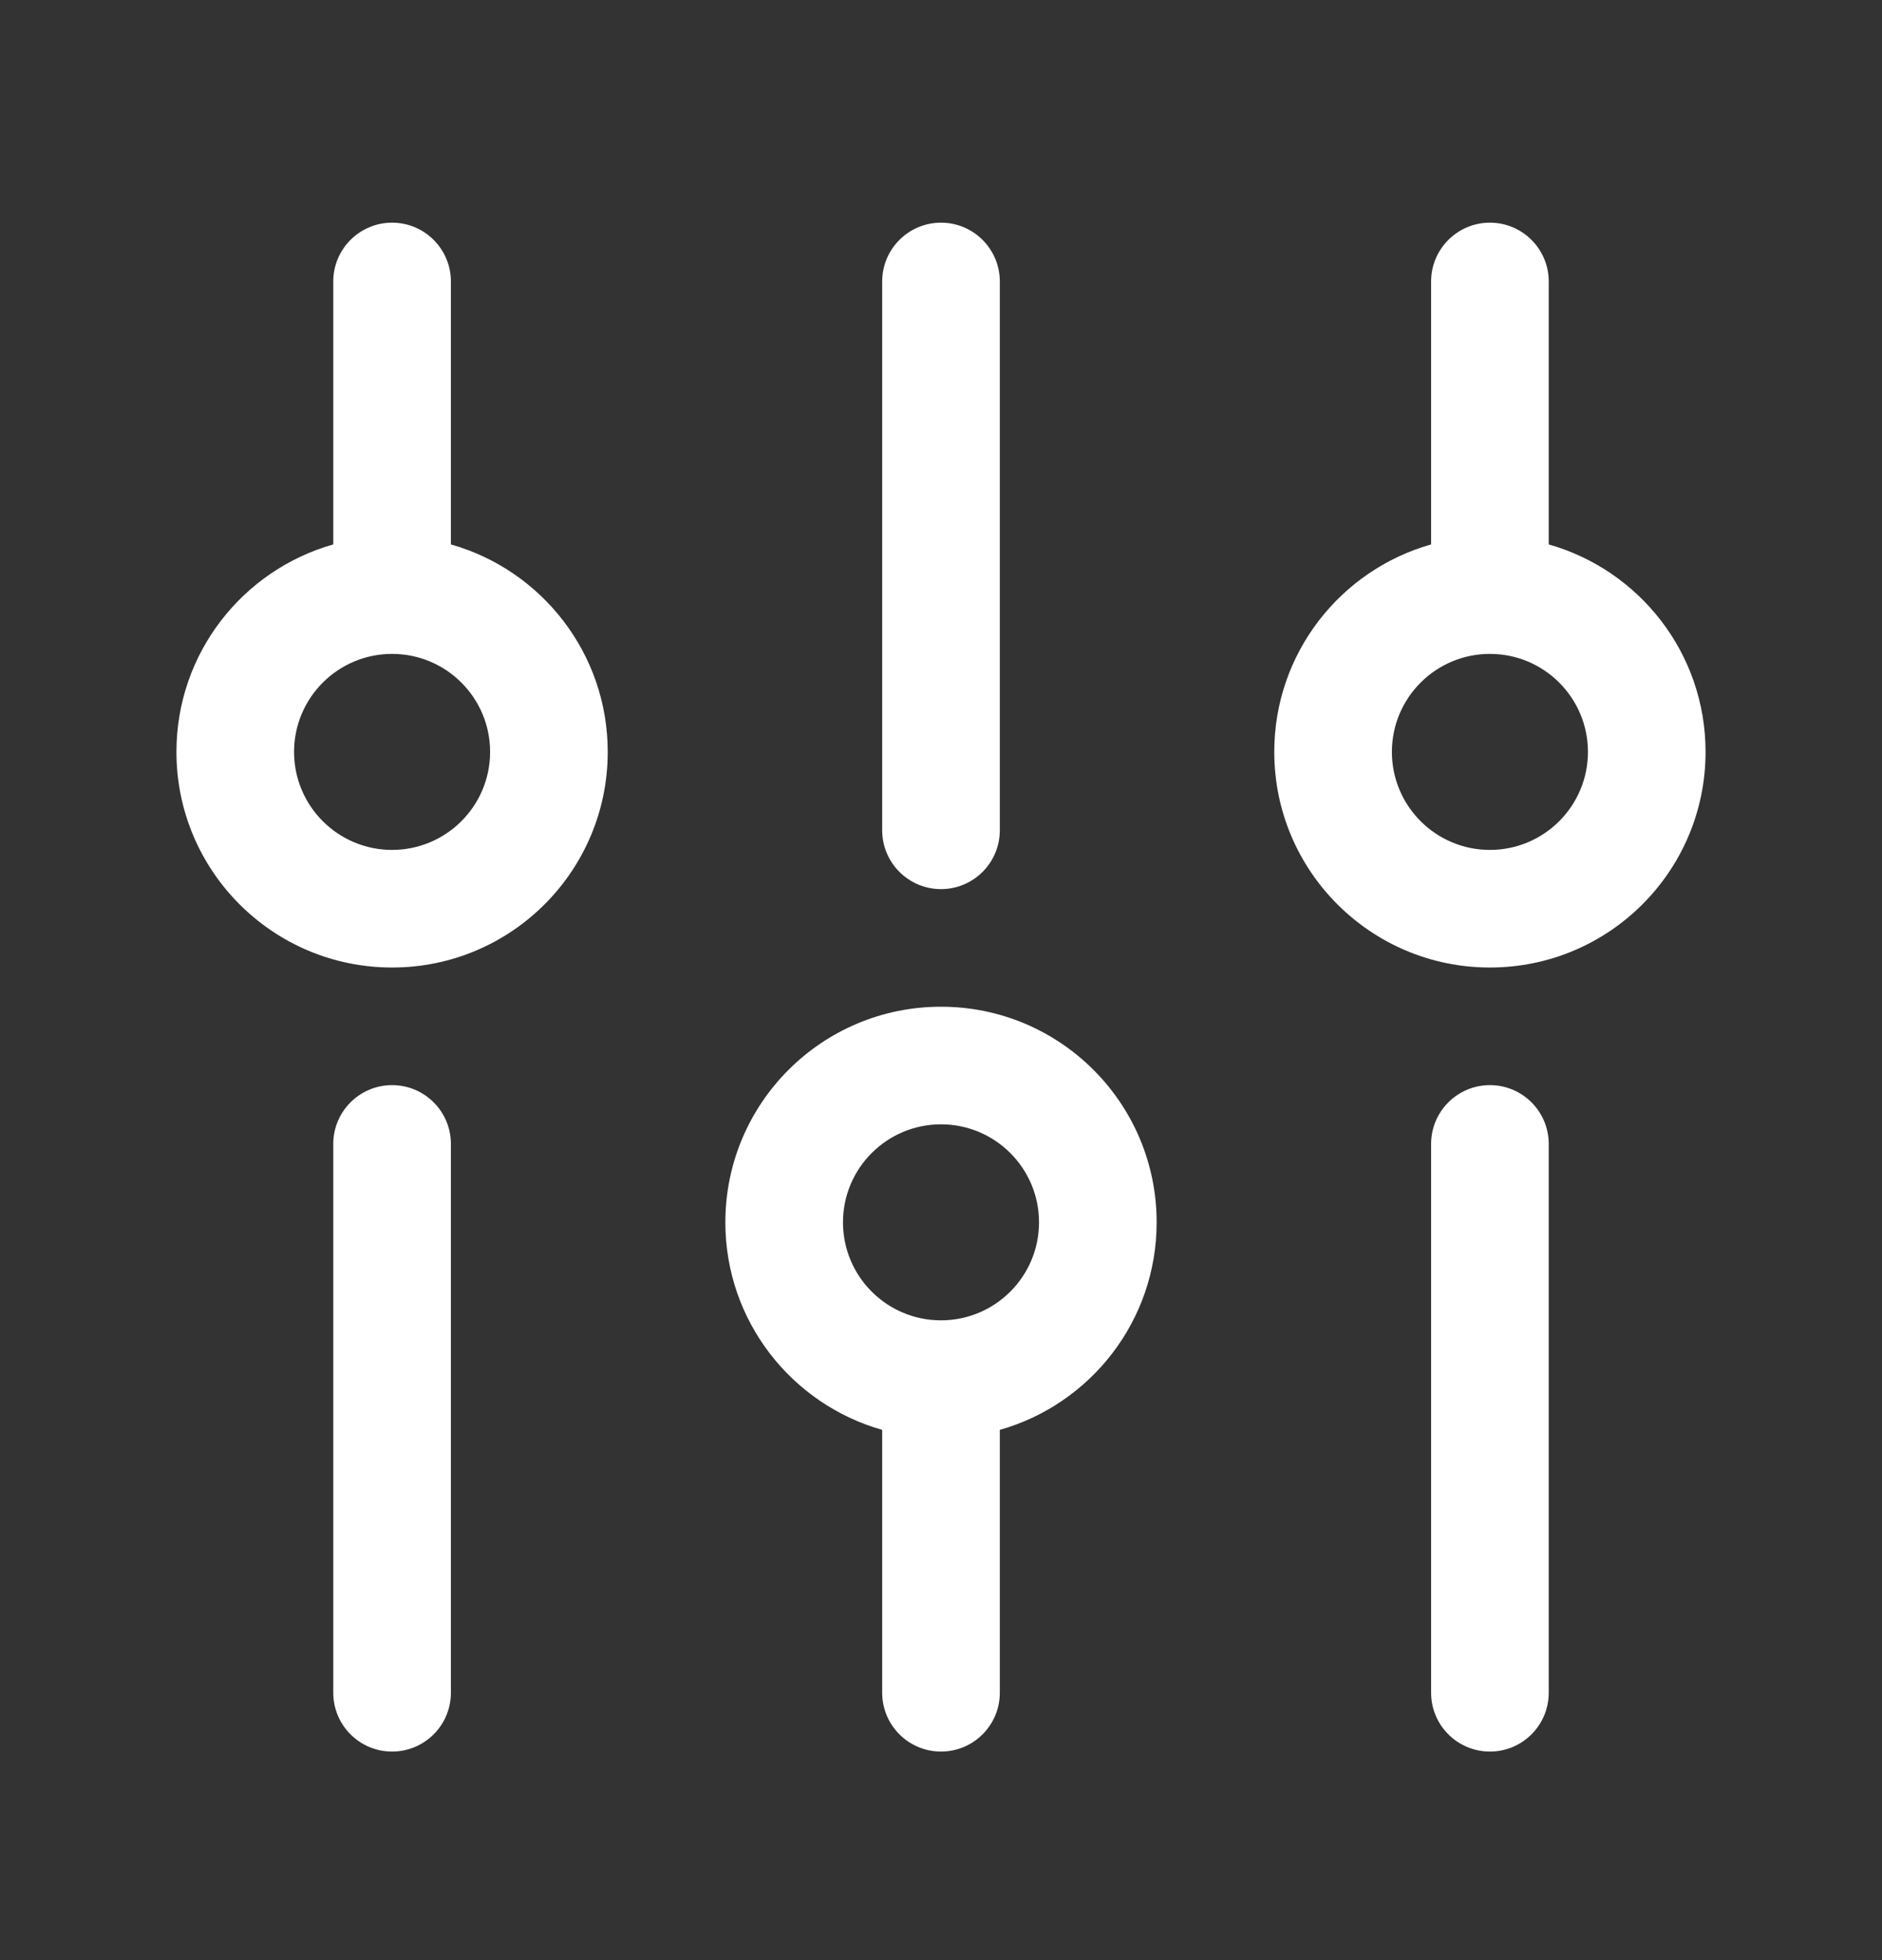 <svg width="24" height="25" viewBox="0 0 24 25" fill="none" xmlns="http://www.w3.org/2000/svg">
<rect x="0" y="0" width="24" height="25" fill="#333333" stroke="none"/>
<path fill-rule="evenodd" clip-rule="evenodd" d="M4.25 6.944C3.096 7.27 2.25 8.331 2.25 9.59C2.25 11.109 3.481 12.34 5 12.34C6.519 12.34 7.75 11.109 7.75 9.59C7.75 8.331 6.904 7.27 5.75 6.944L5.75 3.59C5.75 3.176 5.414 2.84 5 2.84C4.586 2.84 4.25 3.176 4.25 3.59L4.25 6.944ZM5 8.34C4.31 8.34 3.75 8.9 3.75 9.59C3.75 10.28 4.31 10.84 5 10.84C5.69 10.84 6.25 10.28 6.25 9.59C6.25 8.9 5.69 8.34 5 8.34ZM5.75 14.59C5.75 14.176 5.414 13.84 5 13.84C4.586 13.84 4.25 14.176 4.25 14.59L4.25 21.59C4.25 22.004 4.586 22.34 5 22.34C5.414 22.34 5.75 22.004 5.75 21.59L5.75 14.59ZM19.75 3.59C19.75 3.176 19.414 2.84 19 2.84C18.586 2.84 18.25 3.176 18.25 3.59L18.25 6.944C17.096 7.27 16.25 8.331 16.25 9.59C16.25 11.109 17.481 12.34 19 12.34C20.519 12.34 21.75 11.109 21.75 9.59C21.75 8.331 20.904 7.27 19.75 6.944L19.75 3.59ZM19.75 14.59C19.75 14.176 19.414 13.84 19 13.84C18.586 13.84 18.25 14.176 18.25 14.59L18.25 21.59C18.25 22.004 18.586 22.34 19 22.34C19.414 22.34 19.75 22.004 19.75 21.59L19.75 14.59ZM12 2.84C12.414 2.84 12.75 3.176 12.75 3.59L12.75 10.59C12.75 11.004 12.414 11.34 12 11.34C11.586 11.34 11.25 11.004 11.25 10.59L11.25 3.59C11.25 3.176 11.586 2.84 12 2.84ZM11.25 18.237L11.25 21.59C11.25 22.004 11.586 22.34 12 22.34C12.414 22.34 12.75 22.004 12.75 21.59L12.75 18.237C13.904 17.91 14.75 16.849 14.75 15.59C14.75 14.071 13.519 12.84 12 12.84C10.481 12.84 9.25 14.071 9.25 15.59C9.25 16.849 10.096 17.91 11.25 18.237ZM19 8.34C18.31 8.34 17.75 8.9 17.75 9.59C17.75 10.28 18.31 10.84 19 10.84C19.69 10.84 20.25 10.28 20.25 9.59C20.25 8.9 19.69 8.34 19 8.34ZM10.75 15.59C10.75 14.9 11.31 14.34 12 14.34C12.69 14.34 13.25 14.9 13.25 15.59C13.25 16.28 12.69 16.84 12 16.84C11.31 16.84 10.75 16.28 10.75 15.59Z" fill="white"/>
</svg>
